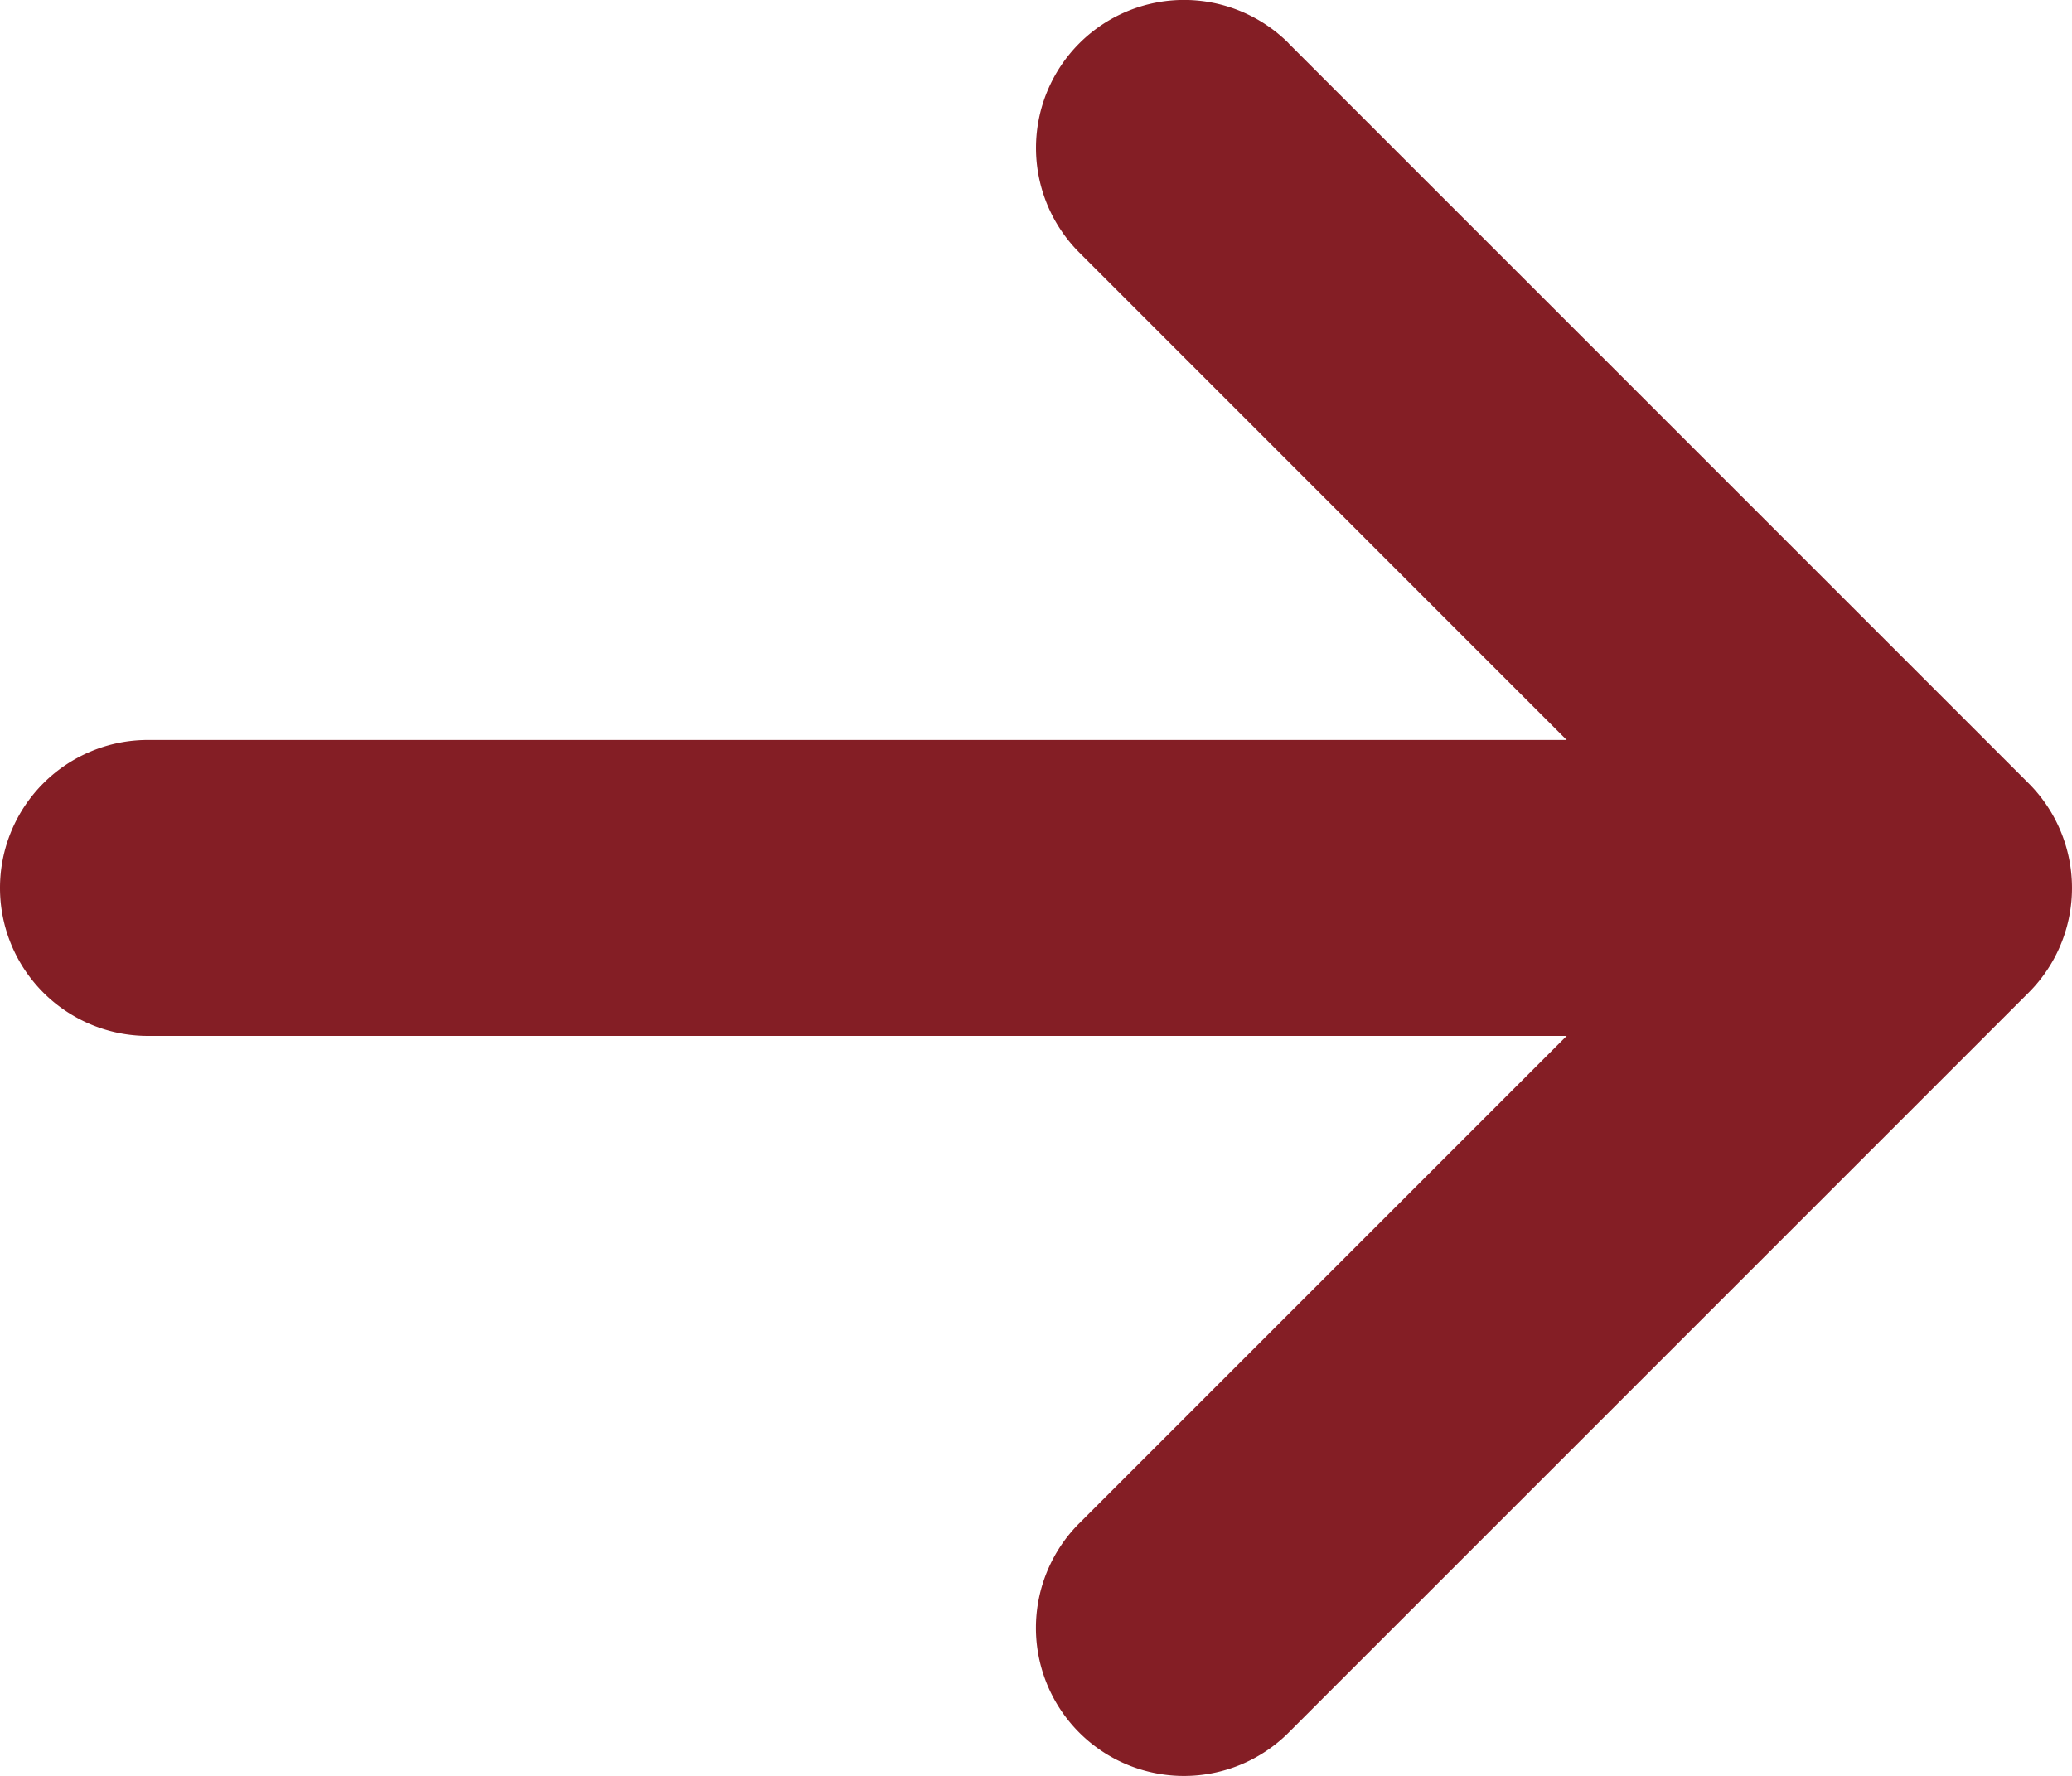 <svg xmlns="http://www.w3.org/2000/svg" width="26.992" height="23.137" viewBox="0 0 26.992 23.137">
  <path id="Icon_metro-arrow-left" data-name="Icon metro-arrow-left" d="M21.286,6.349l9.64,9.64a1.928,1.928,0,0,1,0,2.727l-9.64,9.64a1.928,1.928,0,1,1-2.727-2.727l6.349-6.349H6.427a1.928,1.928,0,0,1,0-3.856H24.908L18.56,9.075a1.928,1.928,0,1,1,2.727-2.727Z" transform="translate(-4.499 -5.784)" fill="#841e25"/>
</svg>
